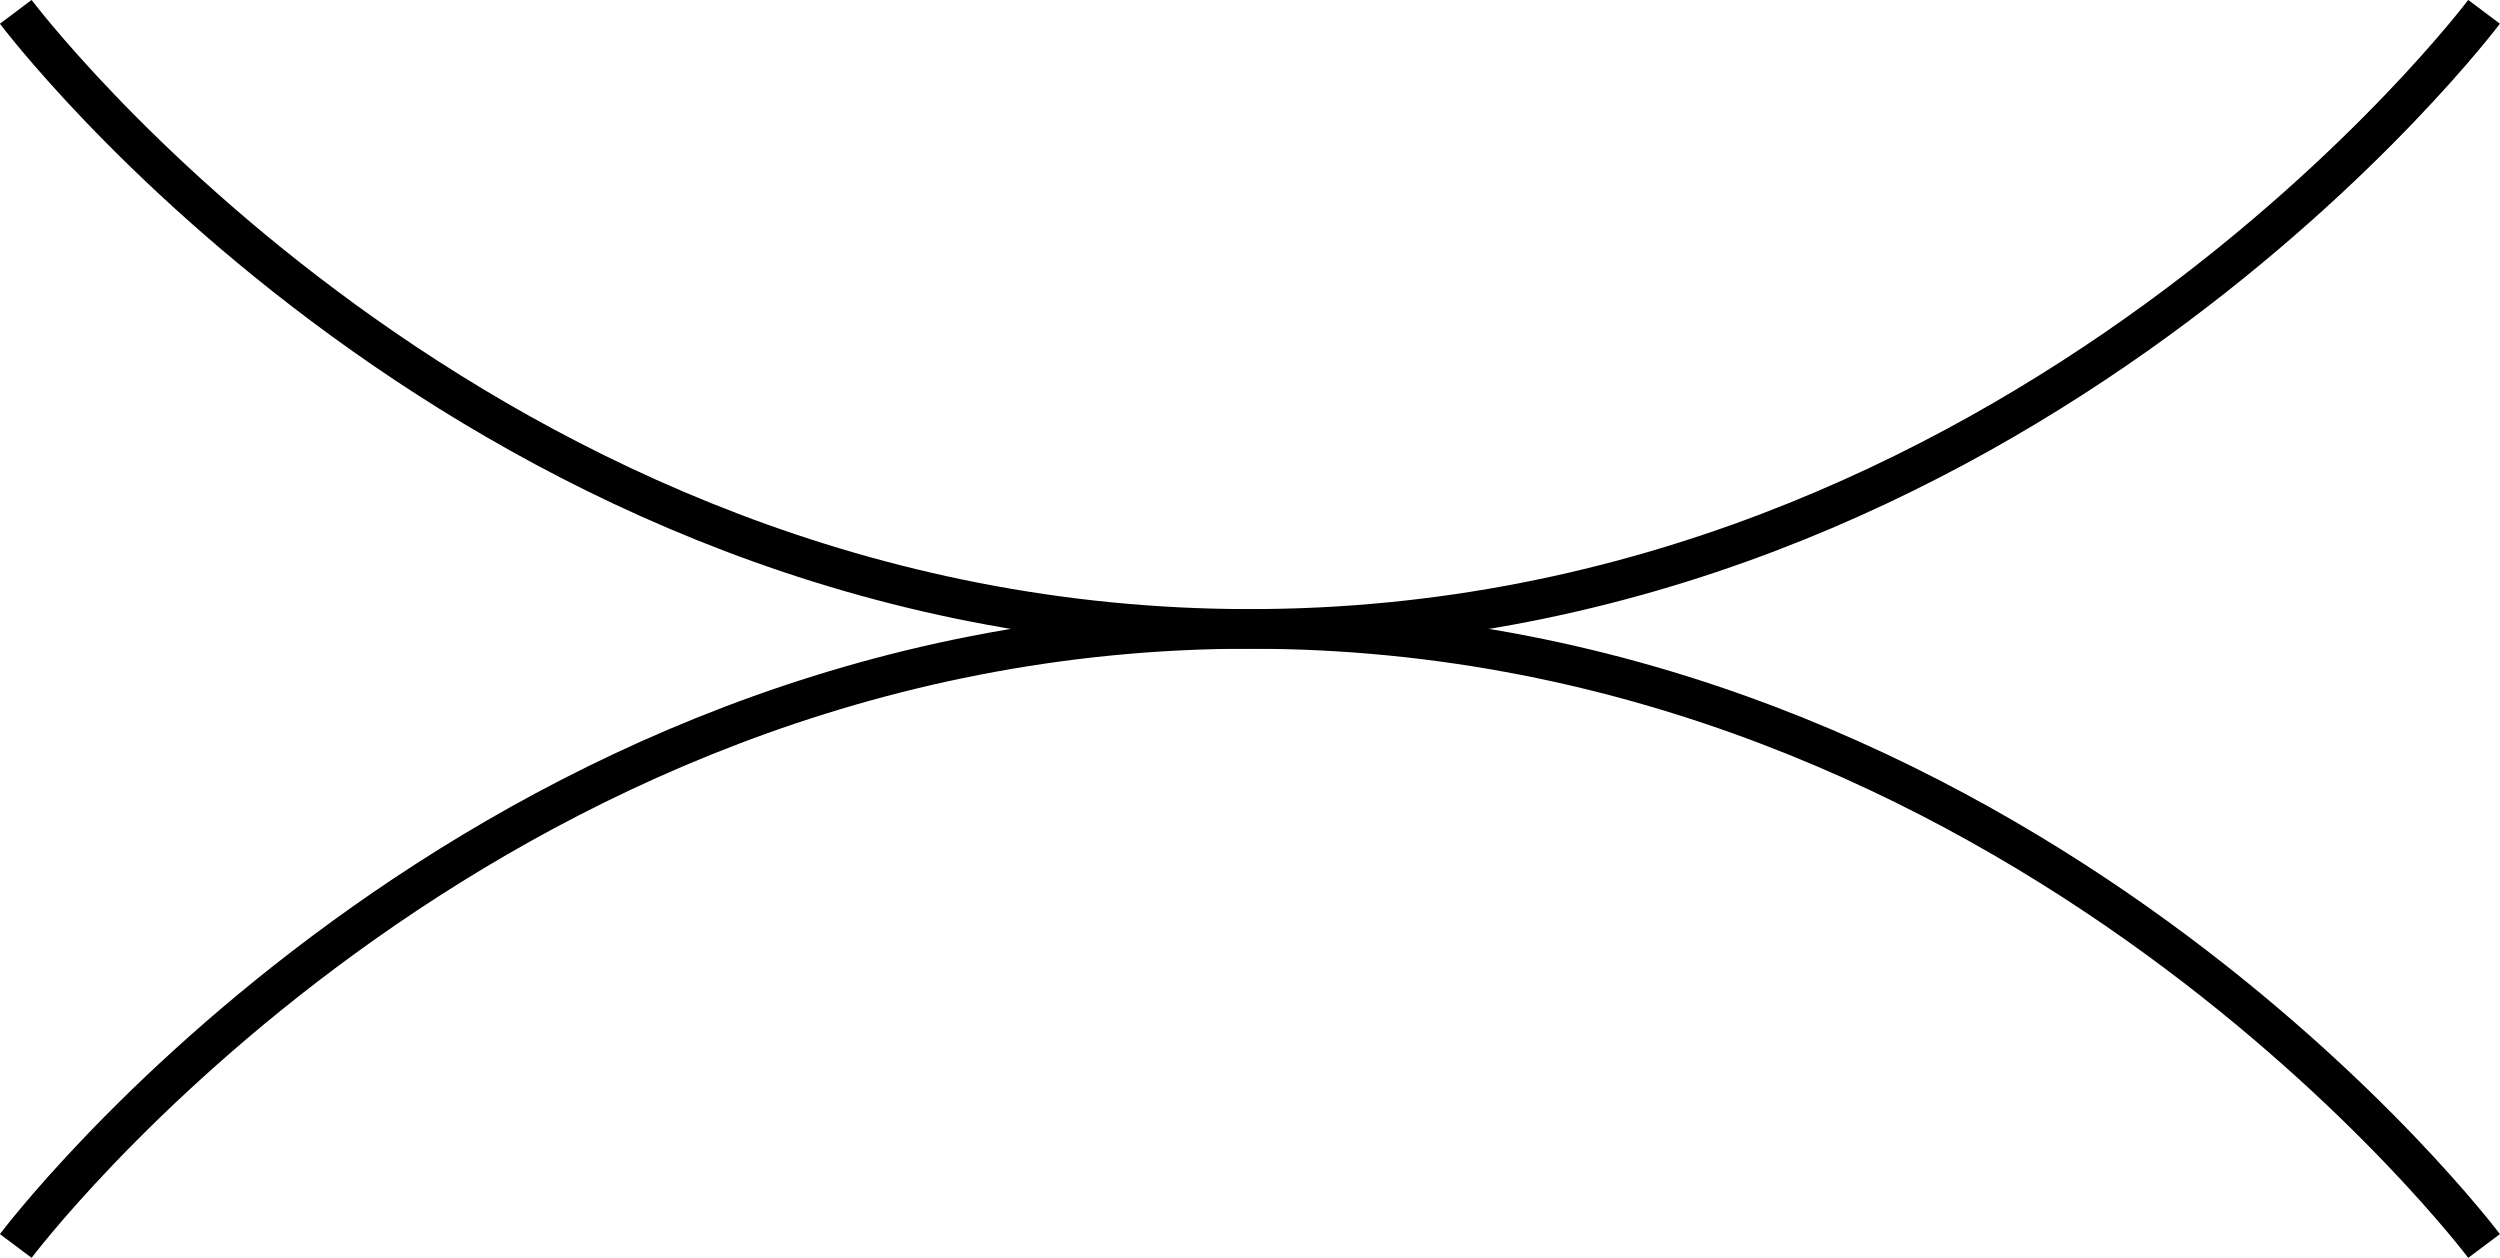 <?xml version="1.0" encoding="UTF-8"?>
<svg id="b" data-name="Layer 2" xmlns="http://www.w3.org/2000/svg" viewBox="0 0 145.85 73.39">
  <defs>
    <style>
      .d {
        stroke-width: 2.31px;
      }

      .d, .e {
        fill: none;
        stroke: #000;
        stroke-miterlimit: 10;
      }

      .e {
        stroke-width: 2.31px;
      }
    </style>
  </defs>
  <g id="c" data-name="Layer 1">
    <path class="d" d="M.92.69s27,36,72,36S144.92.69,144.92.69"/>
    <path class="e" d="M144.92,72.69s-27-36-72-36S.92,72.69.92,72.69"/>
  </g>
</svg>